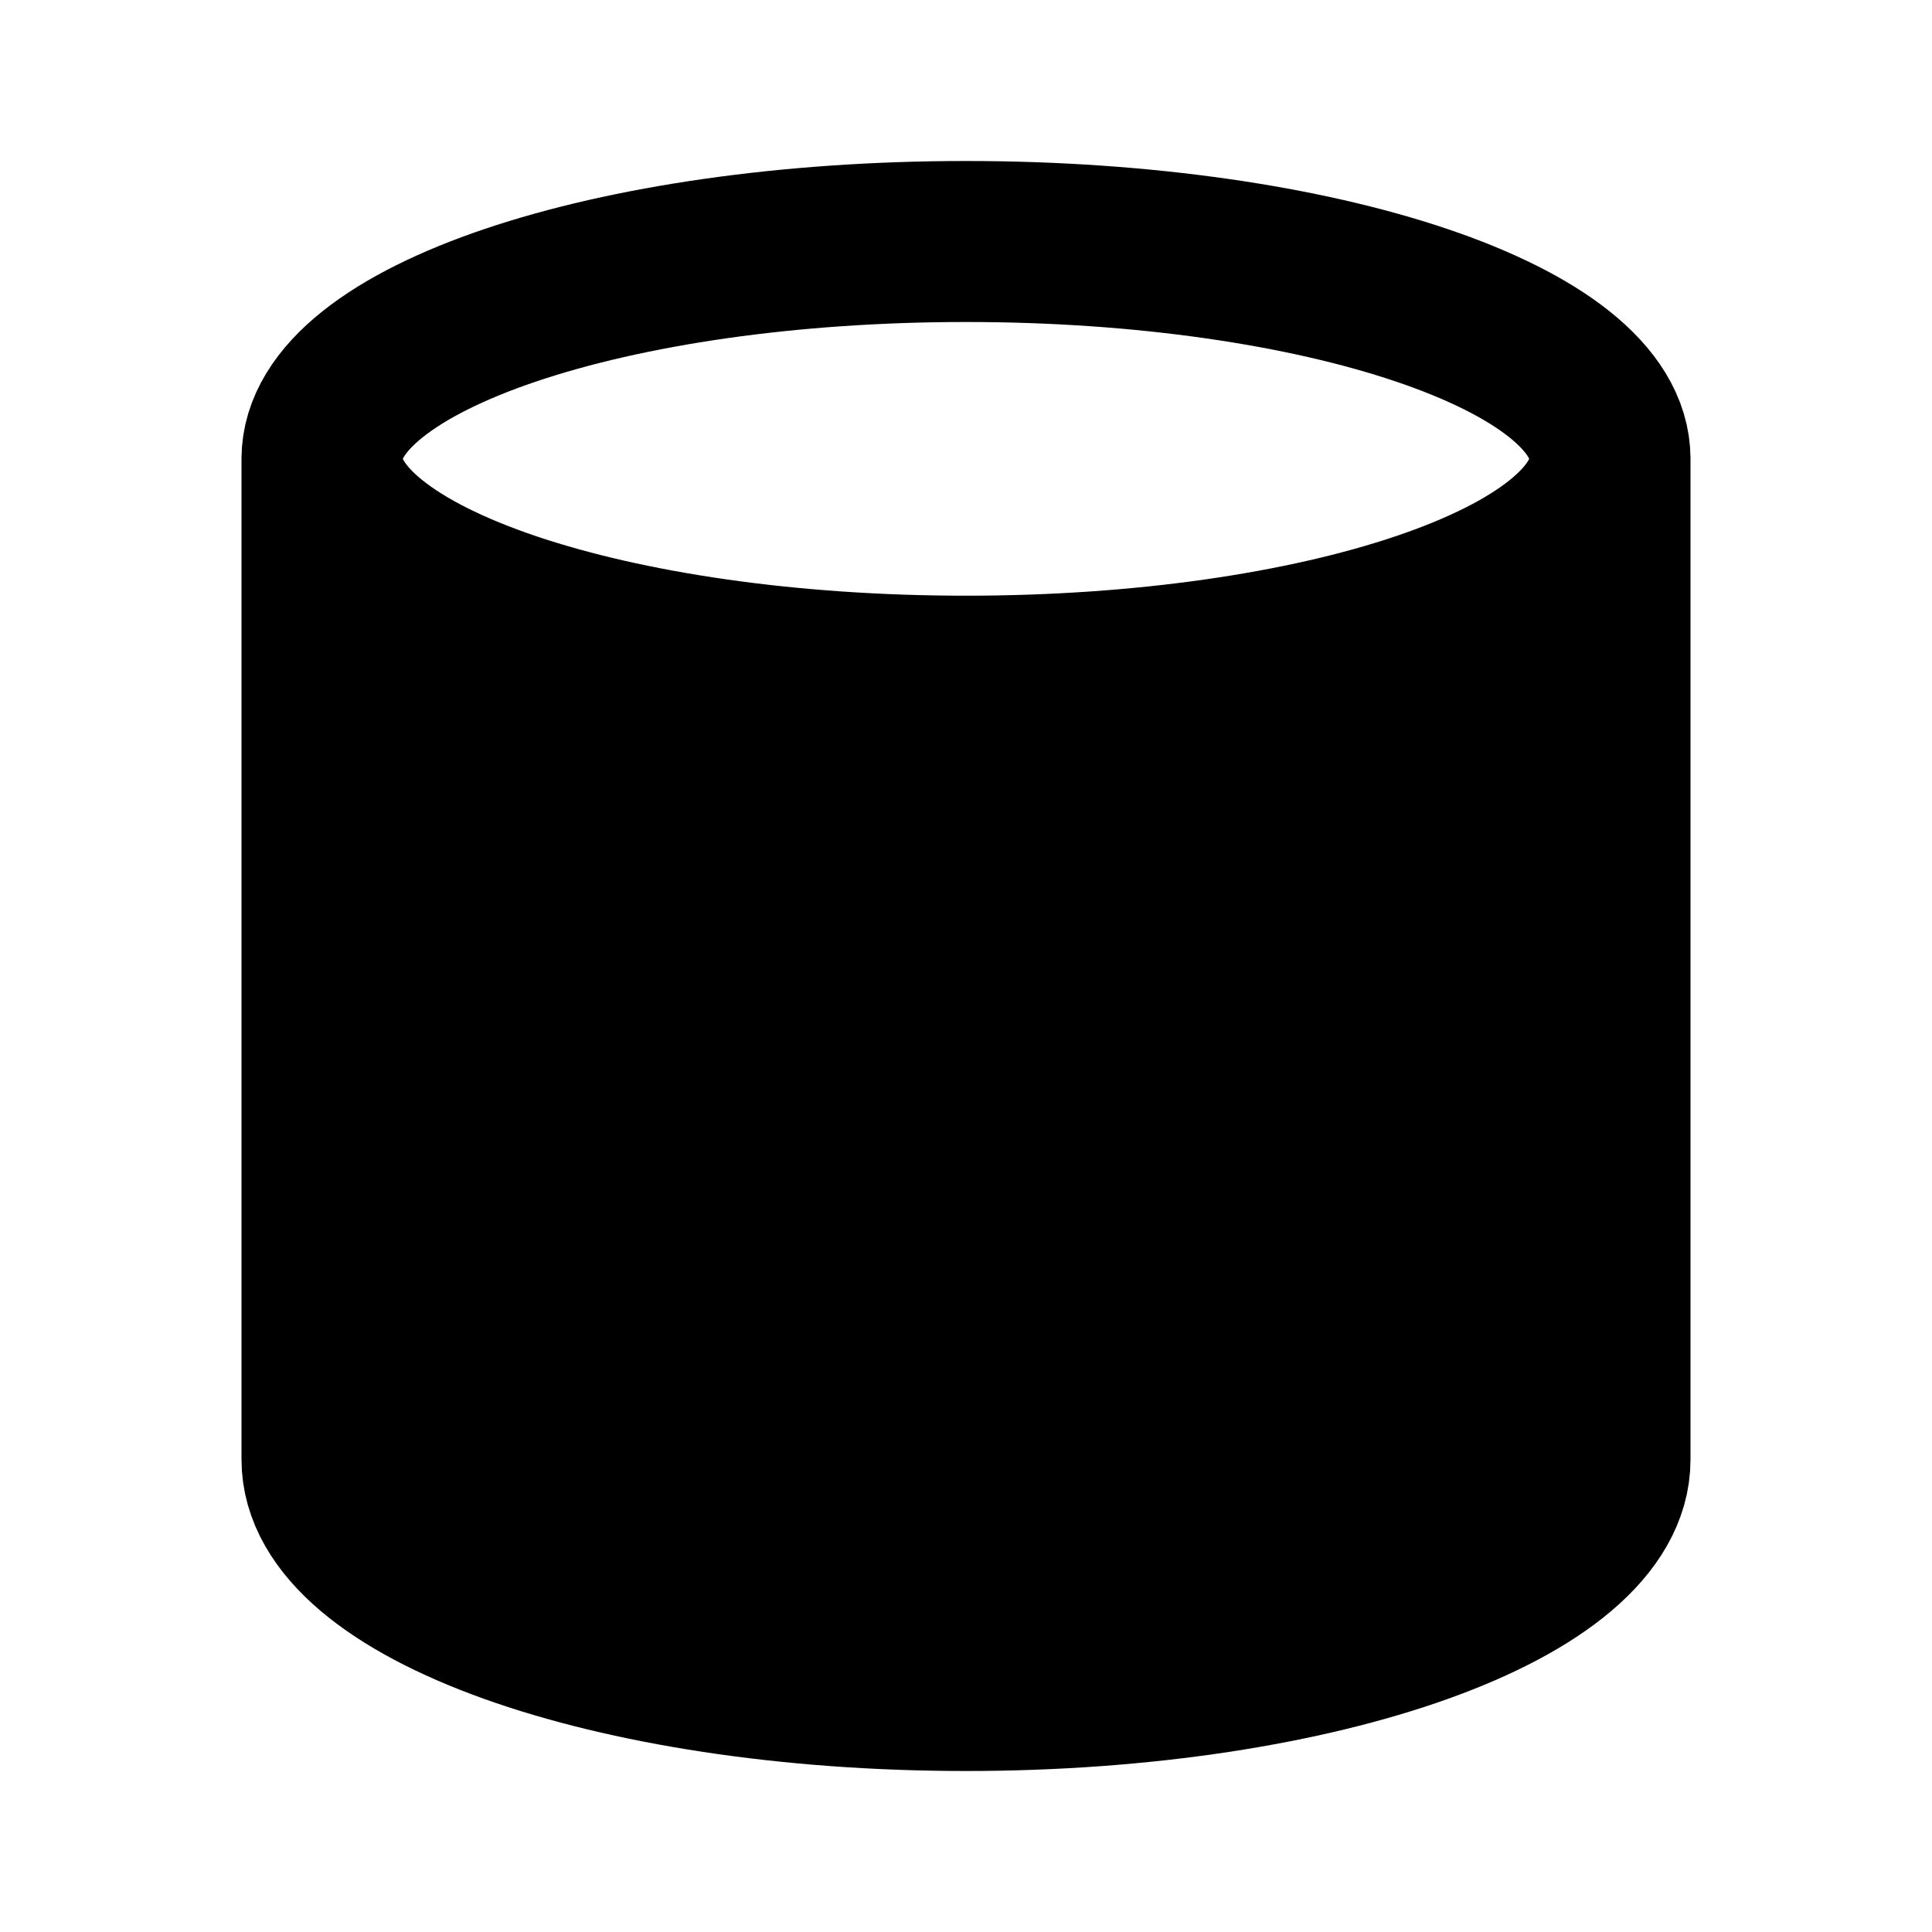 <svg
  xmlns="http://www.w3.org/2000/svg"
  width="24"
  height="24"
  viewBox="0 0 24 24"
  fill="none"
>
  <path
    opacity="0.28"
    d="M20 12V5.7C20 7.191 16.418 8.4 12 8.4C7.582 8.4 4 7.191 4 5.7V12V18.131C4 19.716 7.582 21 12 21C16.418 21 20 19.716 20 18.131V12Z"
    fill="currentcolor"
  />
  <path
    d="M20 5.7V12M20 5.7C20 7.191 16.418 8.4 12 8.4C7.582 8.4 4 7.191 4 5.7M20 5.7C20 4.209 16.418 3 12 3C7.582 3 4 4.209 4 5.7M20 12V18.131C20 19.716 16.418 21 12 21C7.582 21 4 19.716 4 18.131V12M20 12C20 13.491 16.418 14.7 12 14.7C7.582 14.7 4 13.491 4 12M4 12V5.7M16 11H16.01M16 17H16.01"
    stroke="currentcolor"
    stroke-width="2"
    stroke-linecap="round"
    stroke-linejoin="round"
  />
</svg>
